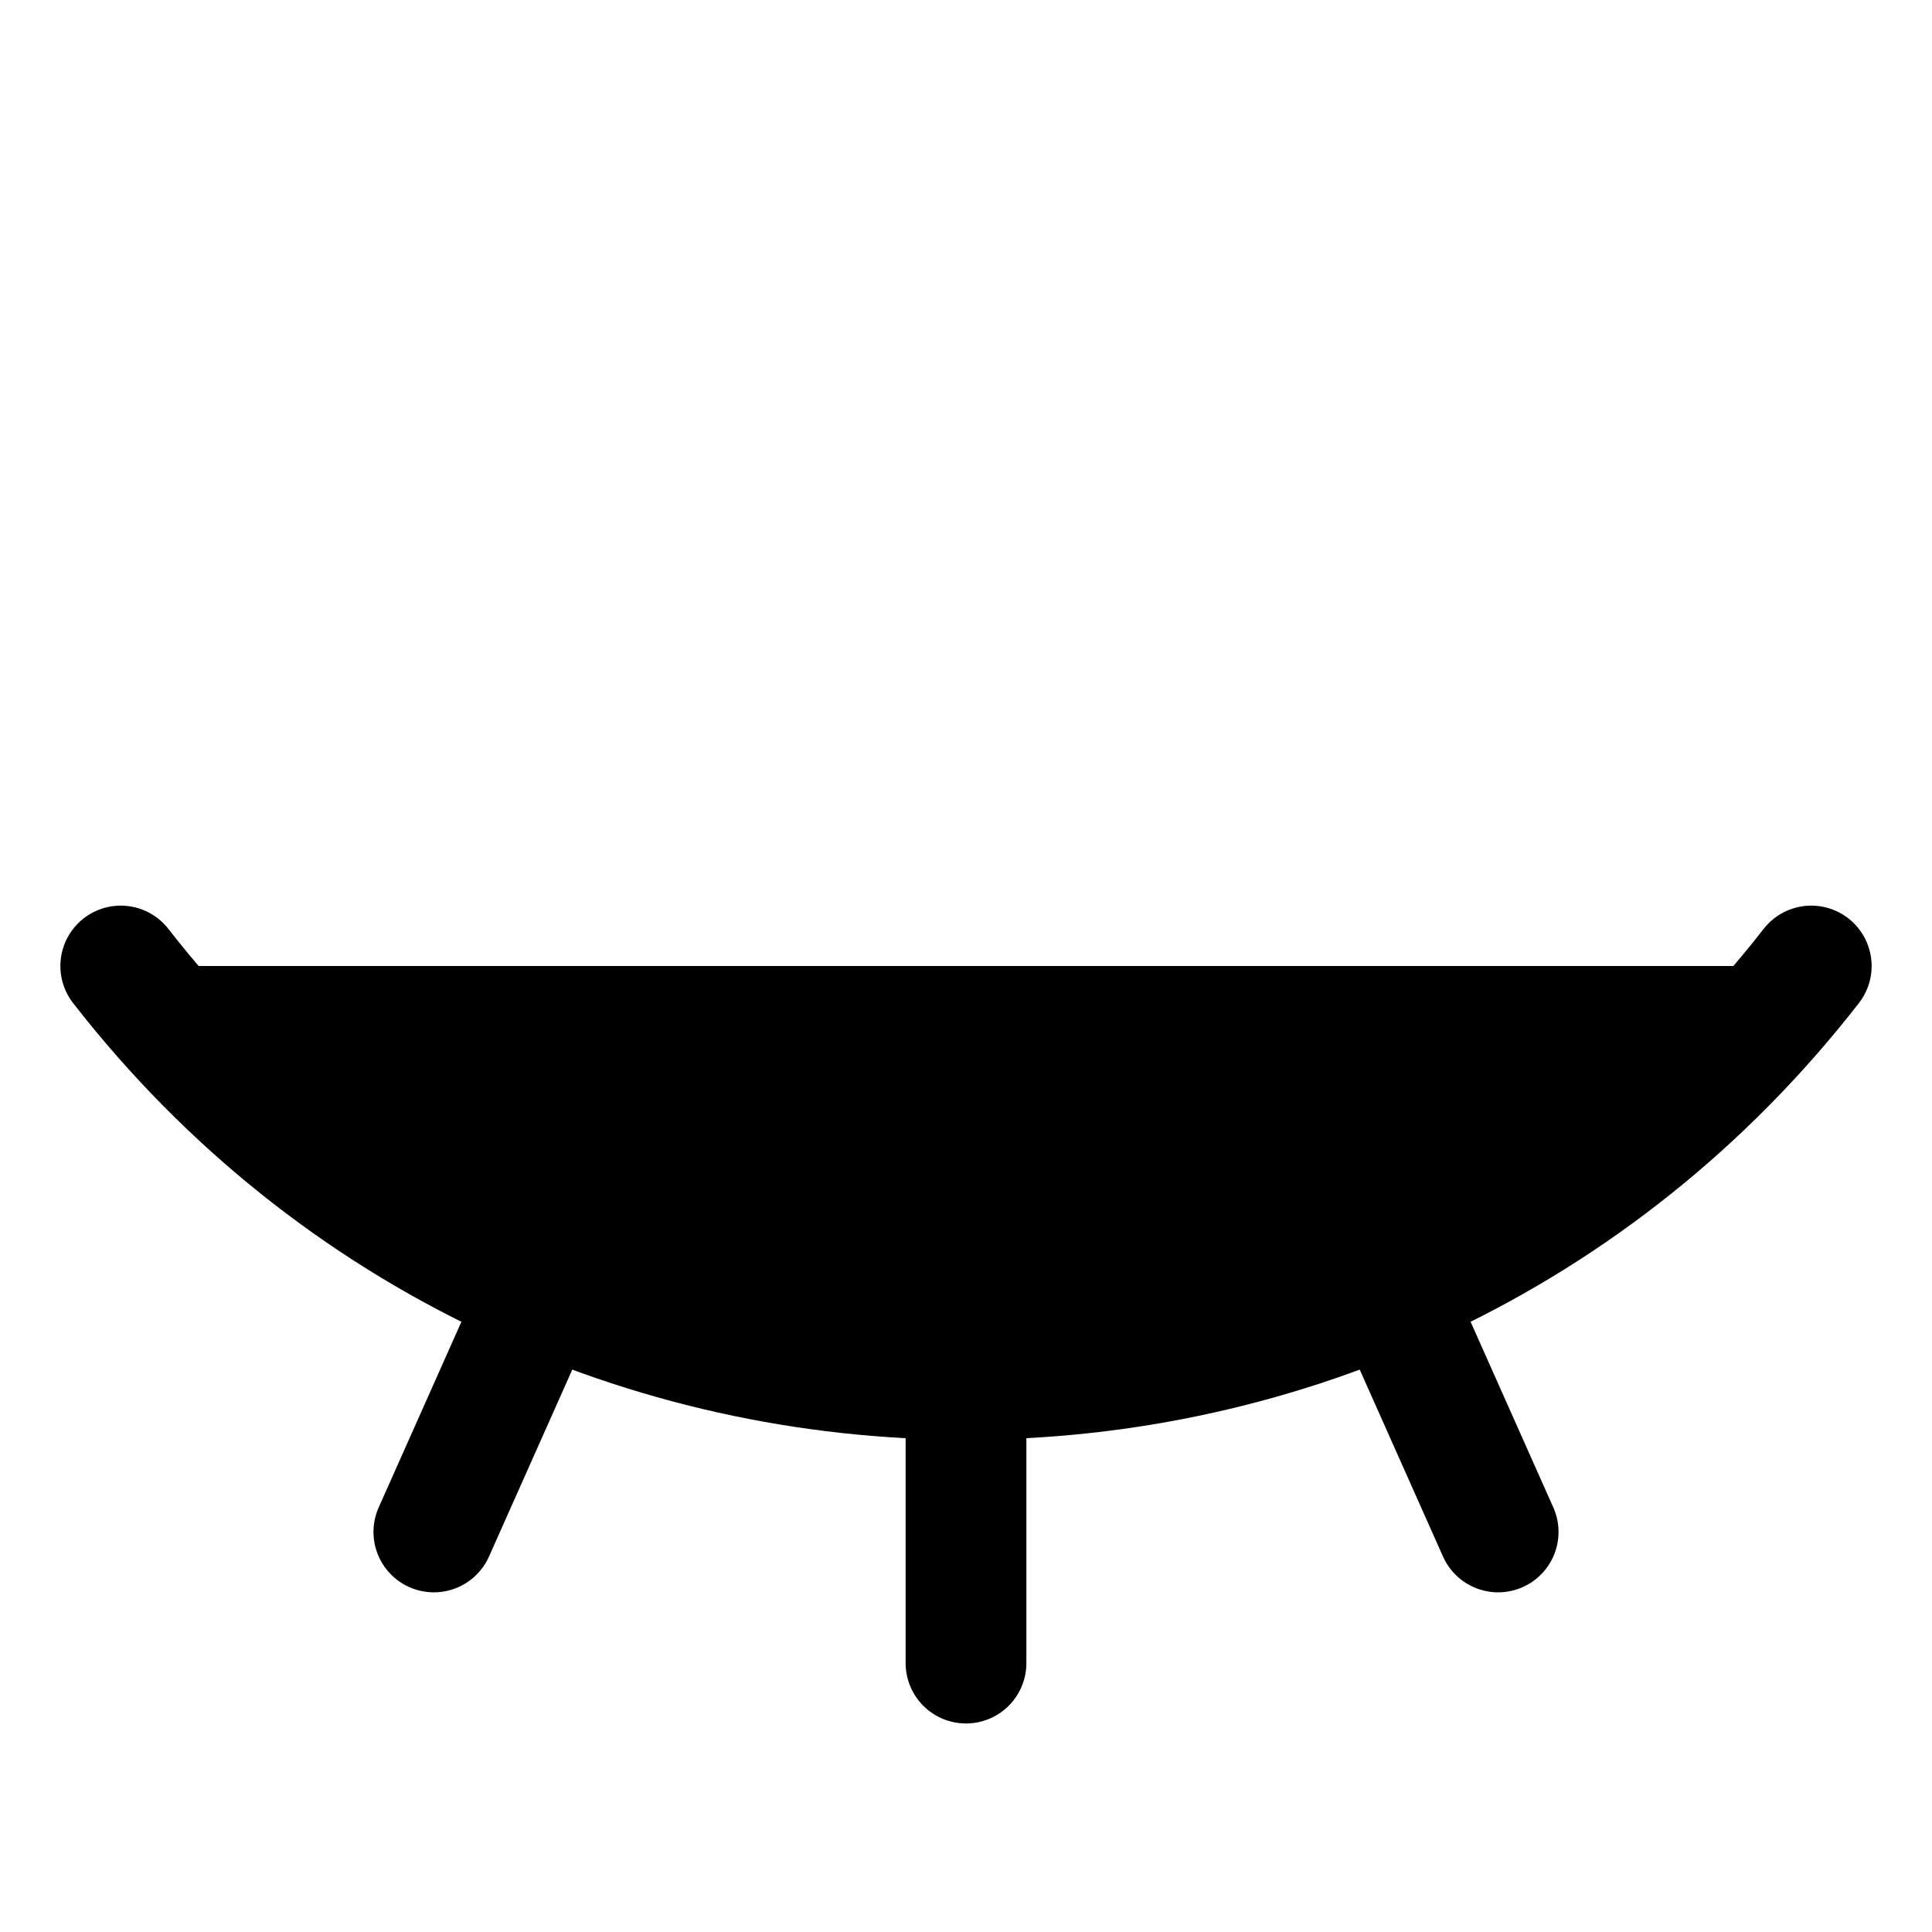 <svg viewBox="0 0 16 16">
	<path stroke="currentColor" stroke-linecap="round" d="M15,8c-3.55,4.565-10.45,4.565-14,0" />
	<line stroke="currentColor" stroke-linecap="round" x1="8" y1="11.773" x2="8" y2="13.773" />
	<line stroke="currentColor" stroke-linecap="round" x1="4.407" y1="10.86" x2="3.593" y2="12.687" />
	<line stroke="currentColor" stroke-linecap="round" x1="11.593" y1="10.86" x2="12.407" y2="12.687" />
</svg>
